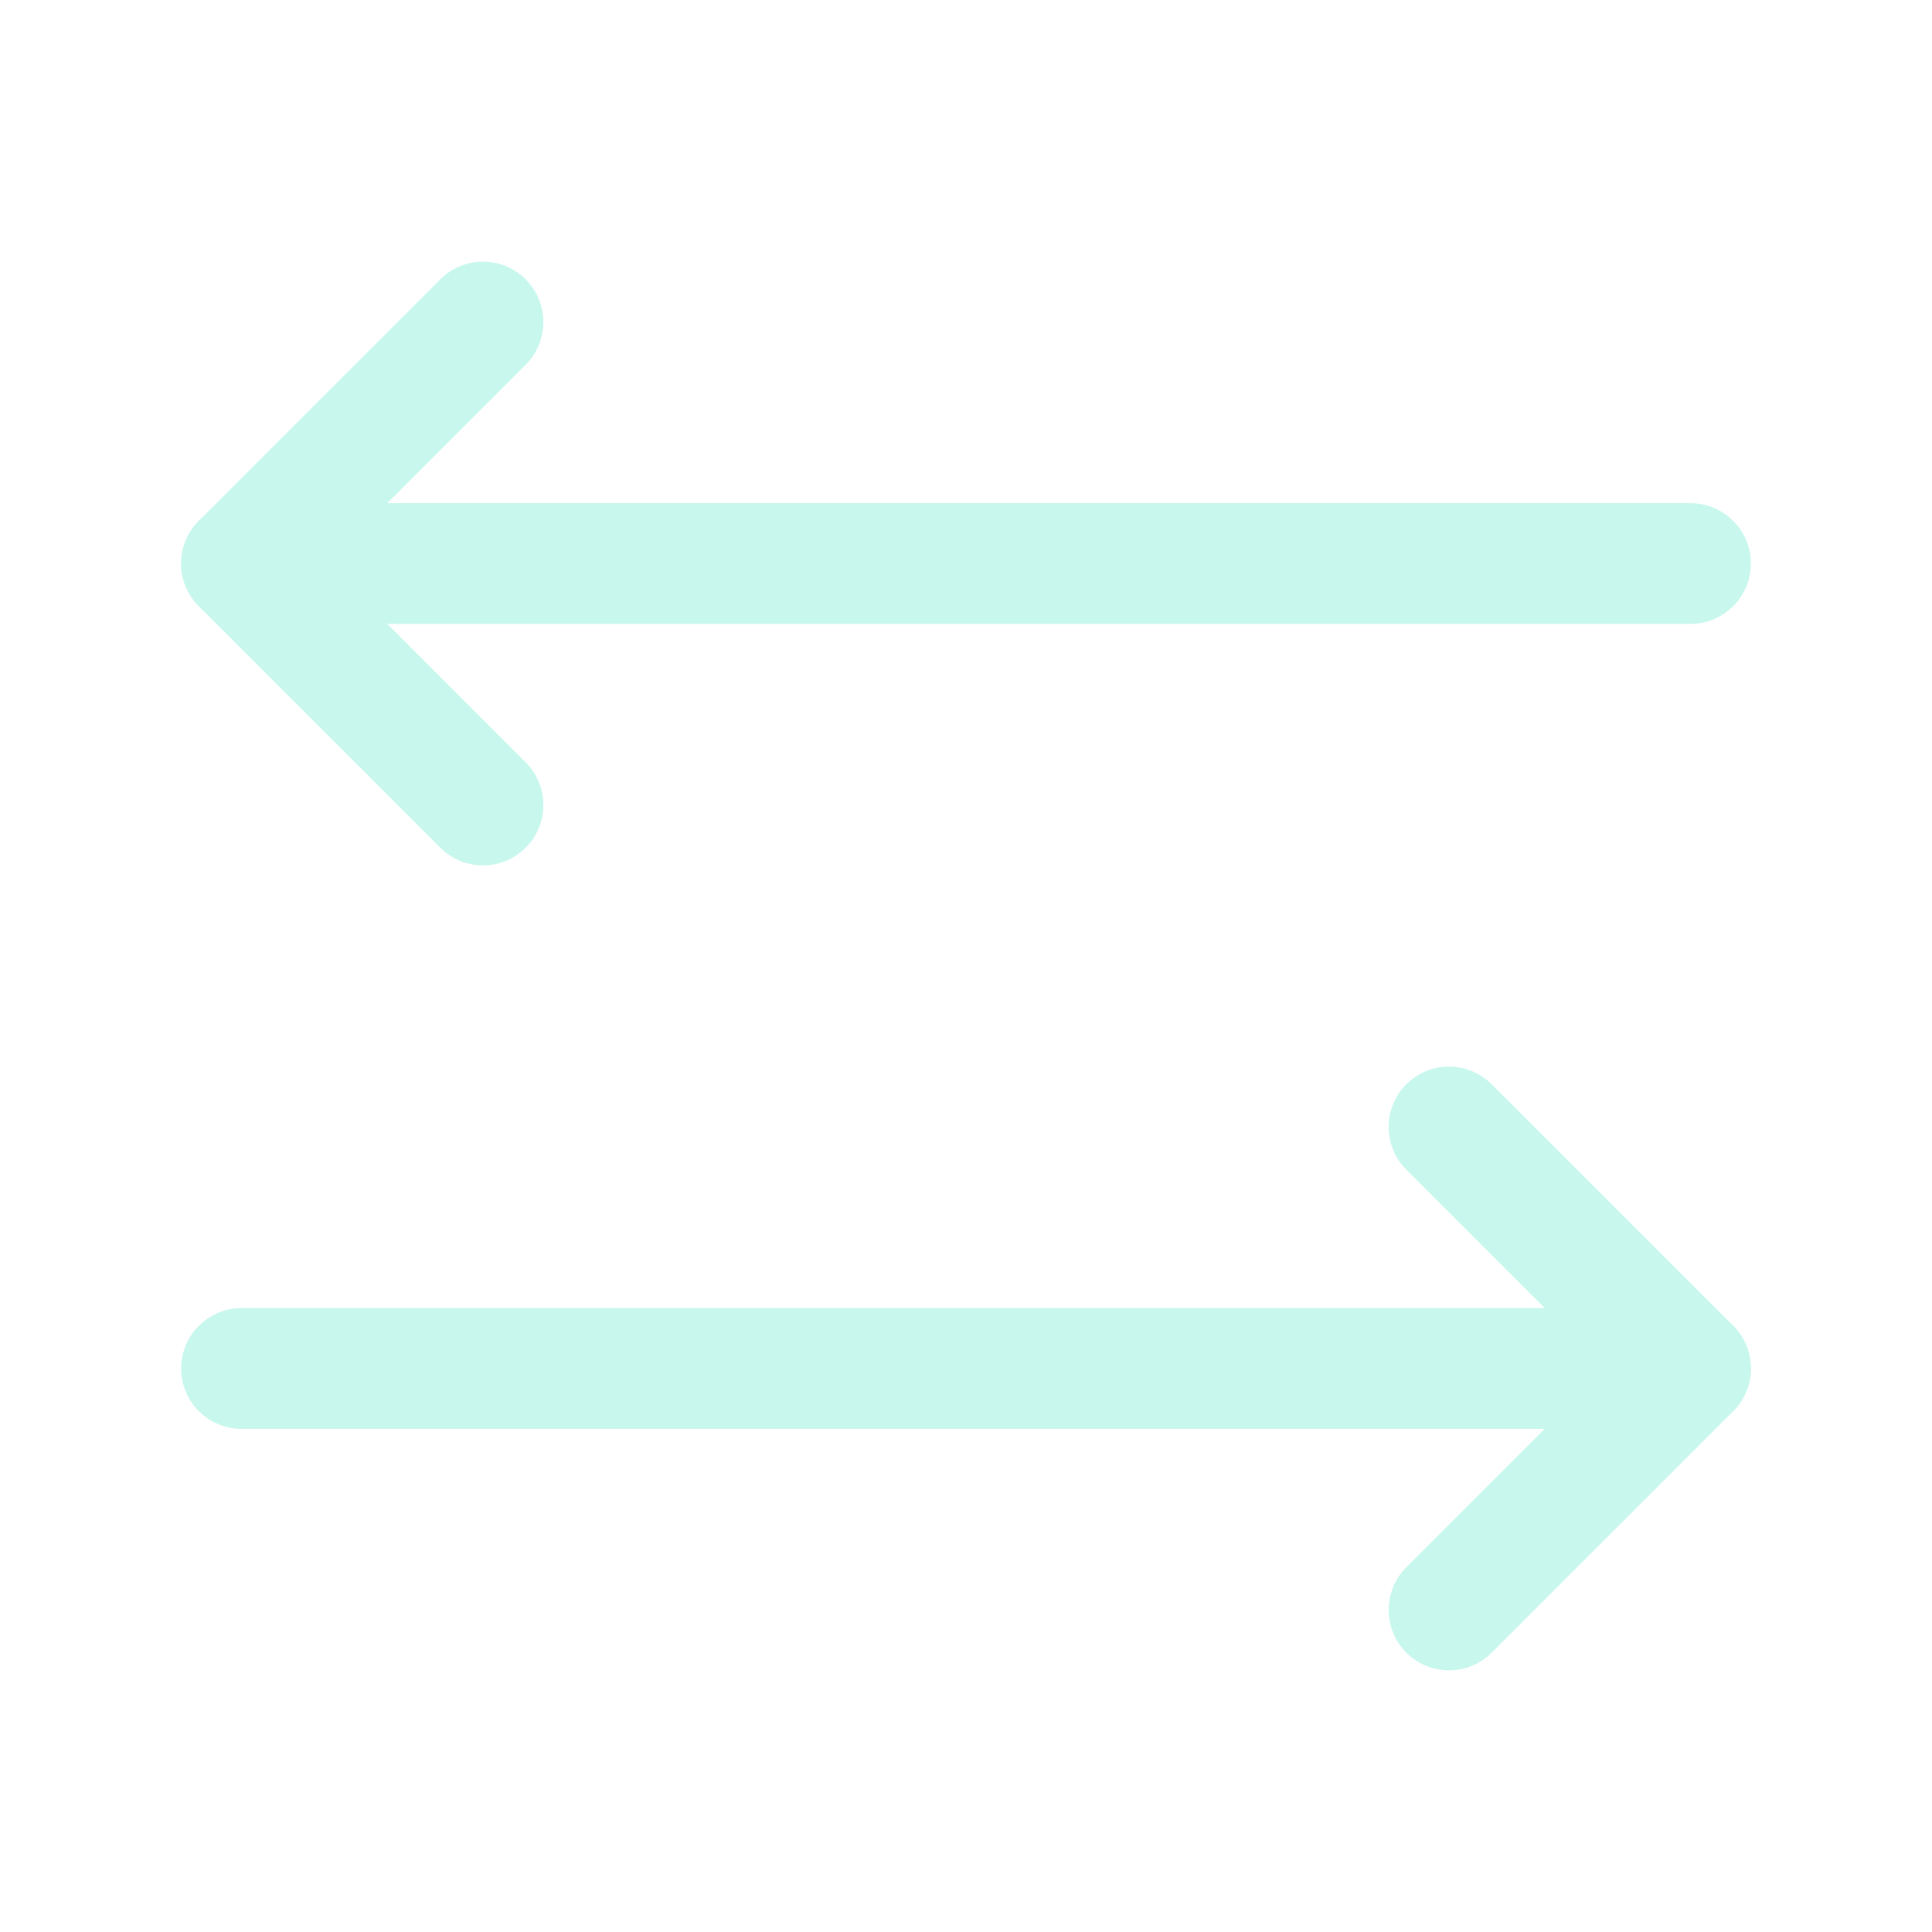 <svg width="28" height="28" viewBox="0 0 28 28" fill="none" xmlns="http://www.w3.org/2000/svg">
<g opacity="0.3" clip-path="url(#clip0_104_4128)">
<path d="M24.5 19.833H3.5" stroke="#48E5C2" stroke-width="1.75" stroke-linecap="round" stroke-linejoin="round"/>
<path d="M7 11.667L3.5 8.167L7 4.667" stroke="#48E5C2" stroke-width="1.75" stroke-linecap="round" stroke-linejoin="round"/>
<path d="M3.5 8.167H24.5" stroke="#48E5C2" stroke-width="1.75" stroke-linecap="round" stroke-linejoin="round"/>
<path d="M21 23.333L24.5 19.833L21 16.333" stroke="#48E5C2" stroke-width="1.75" stroke-linecap="round" stroke-linejoin="round"/>
</g>
<defs>
<clipPath id="clip0_104_4128">
<rect width="28" height="28" fill="white"/>
</clipPath>
</defs>
</svg>
